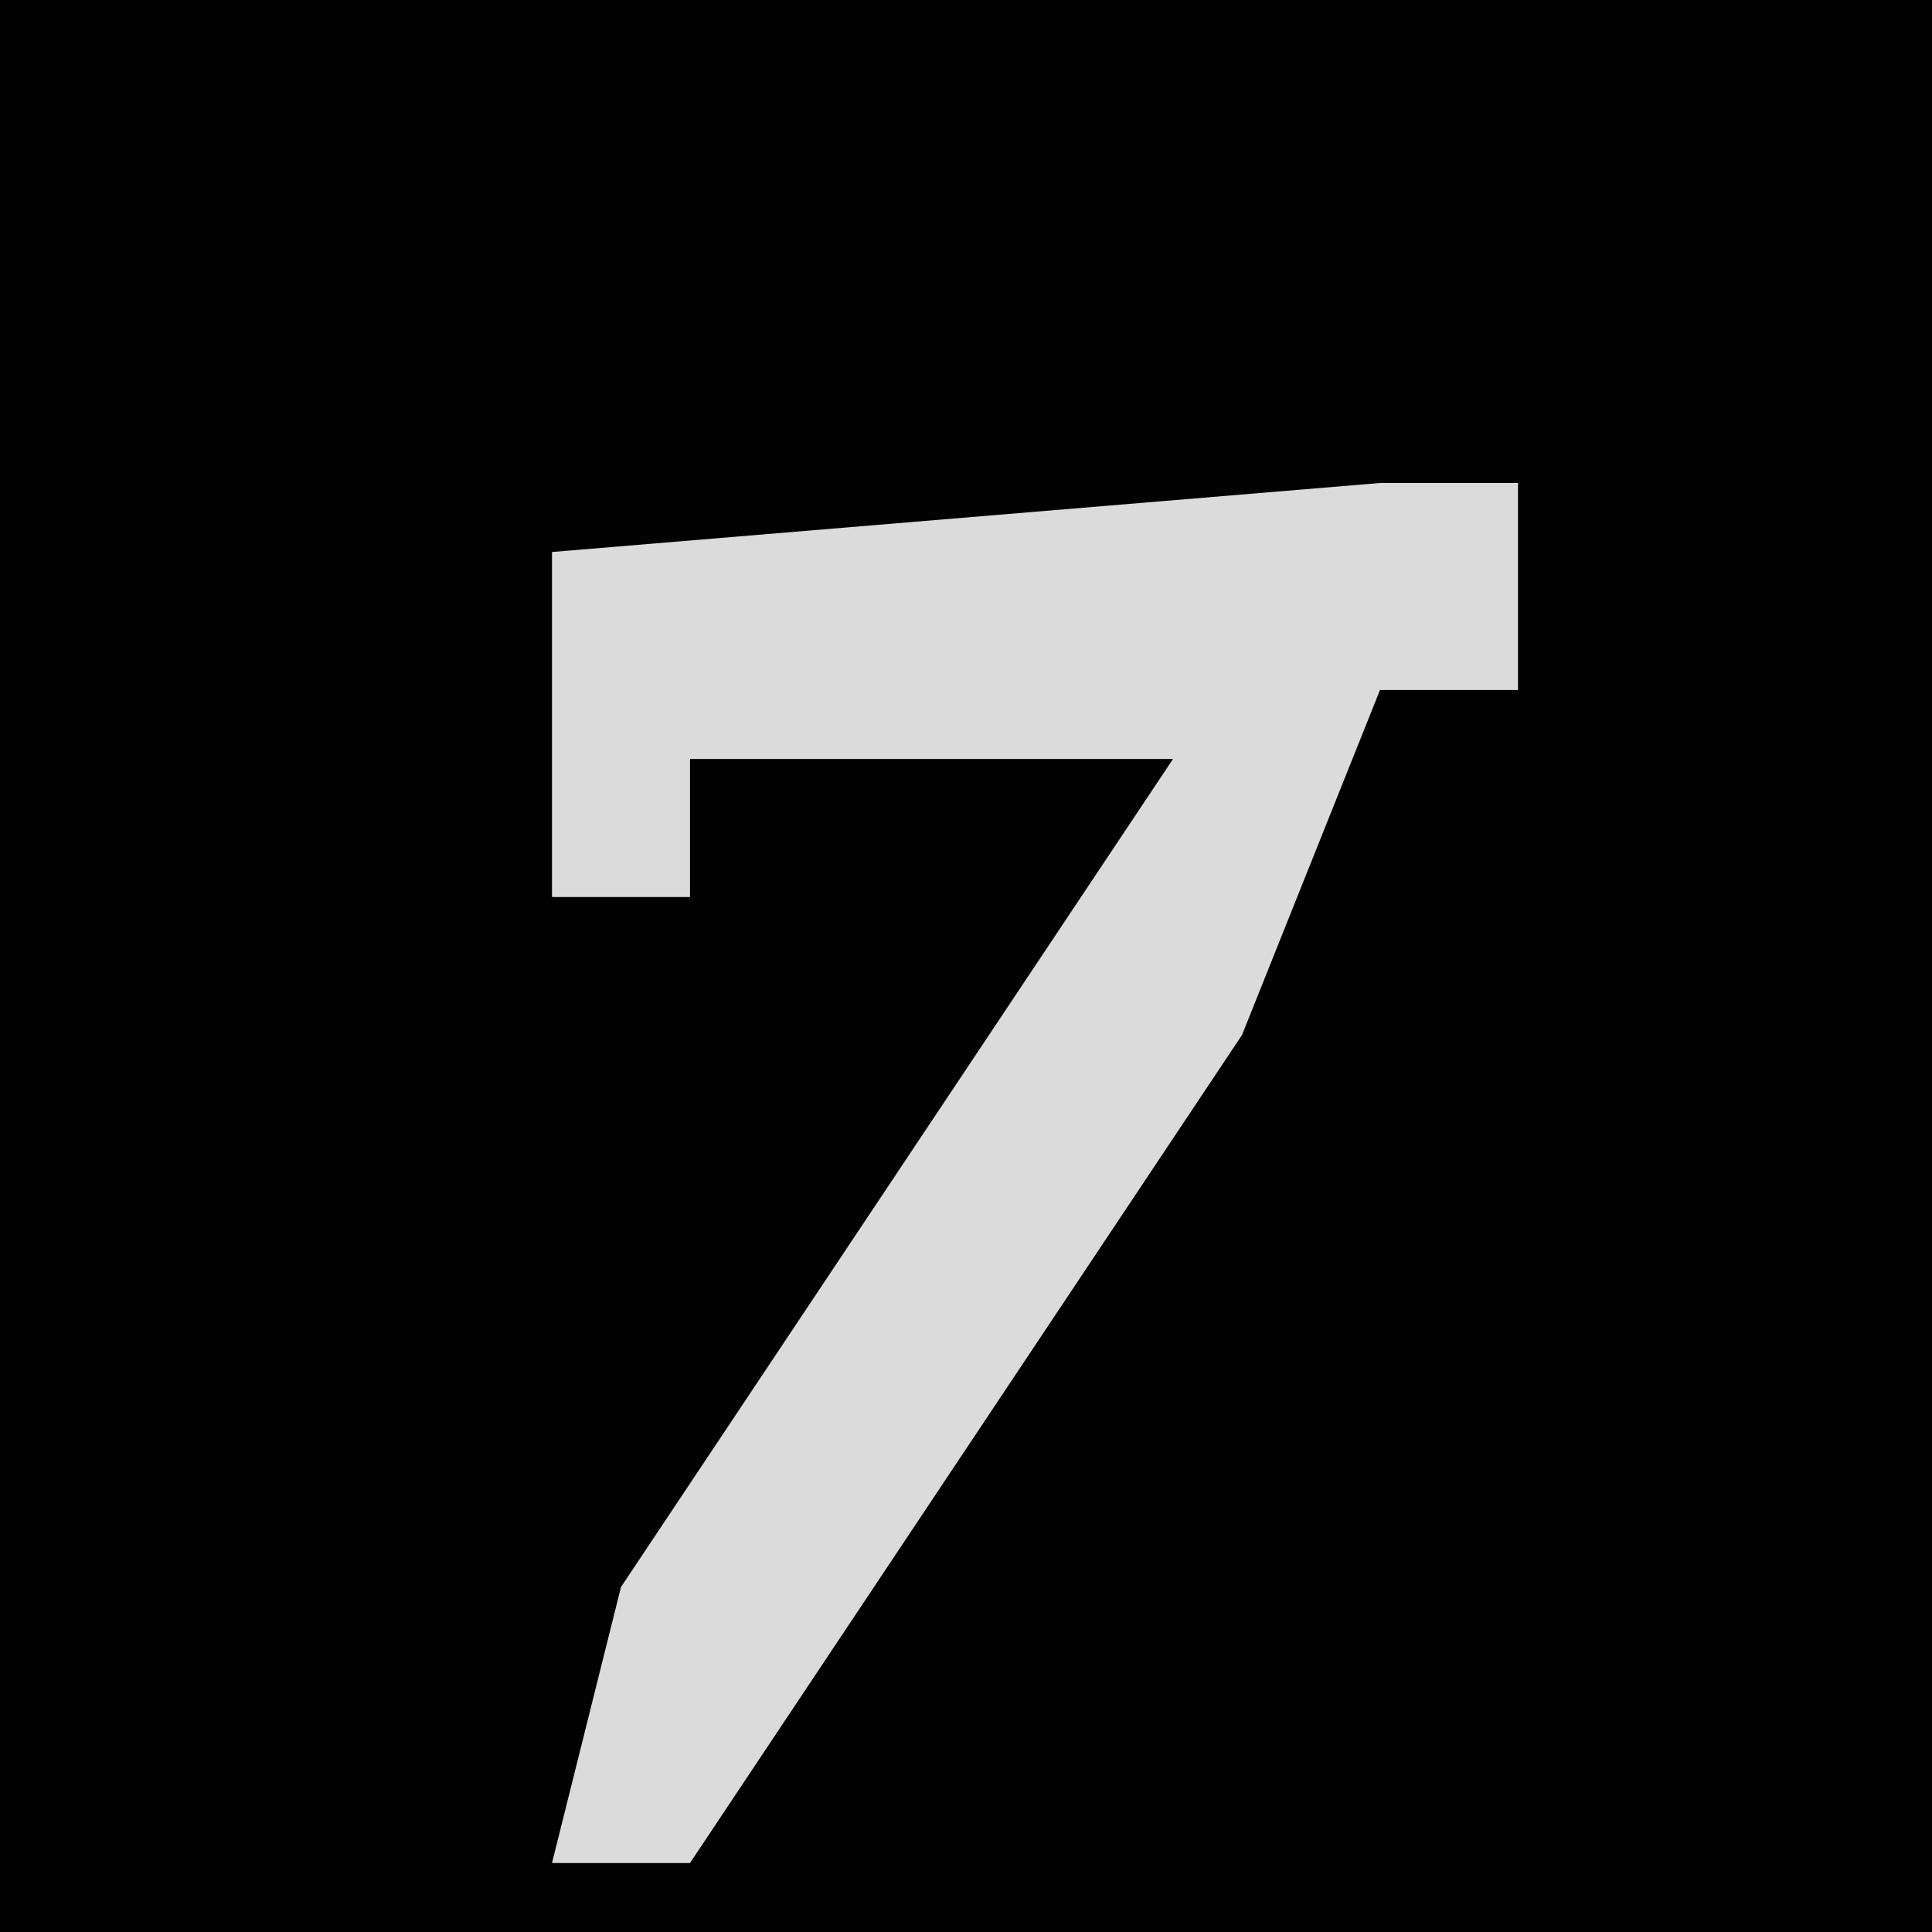 <?xml version="1.0" encoding="UTF-8"?>
<svg version="1.1" xmlns="http://www.w3.org/2000/svg" width="28" height="28">
<path d="M0,0 L28,0 L28,28 L0,28 Z " fill="#020202" transform="translate(0,0)"/>
<path d="M0,0 L2,0 L2,3 L0,3 L-2,8 L-10,20 L-12,20 L-11,16 L-3,4 L-10,4 L-10,6 L-12,6 L-12,1 Z " fill="#DBDBDB" transform="translate(20,7)"/>
</svg>
